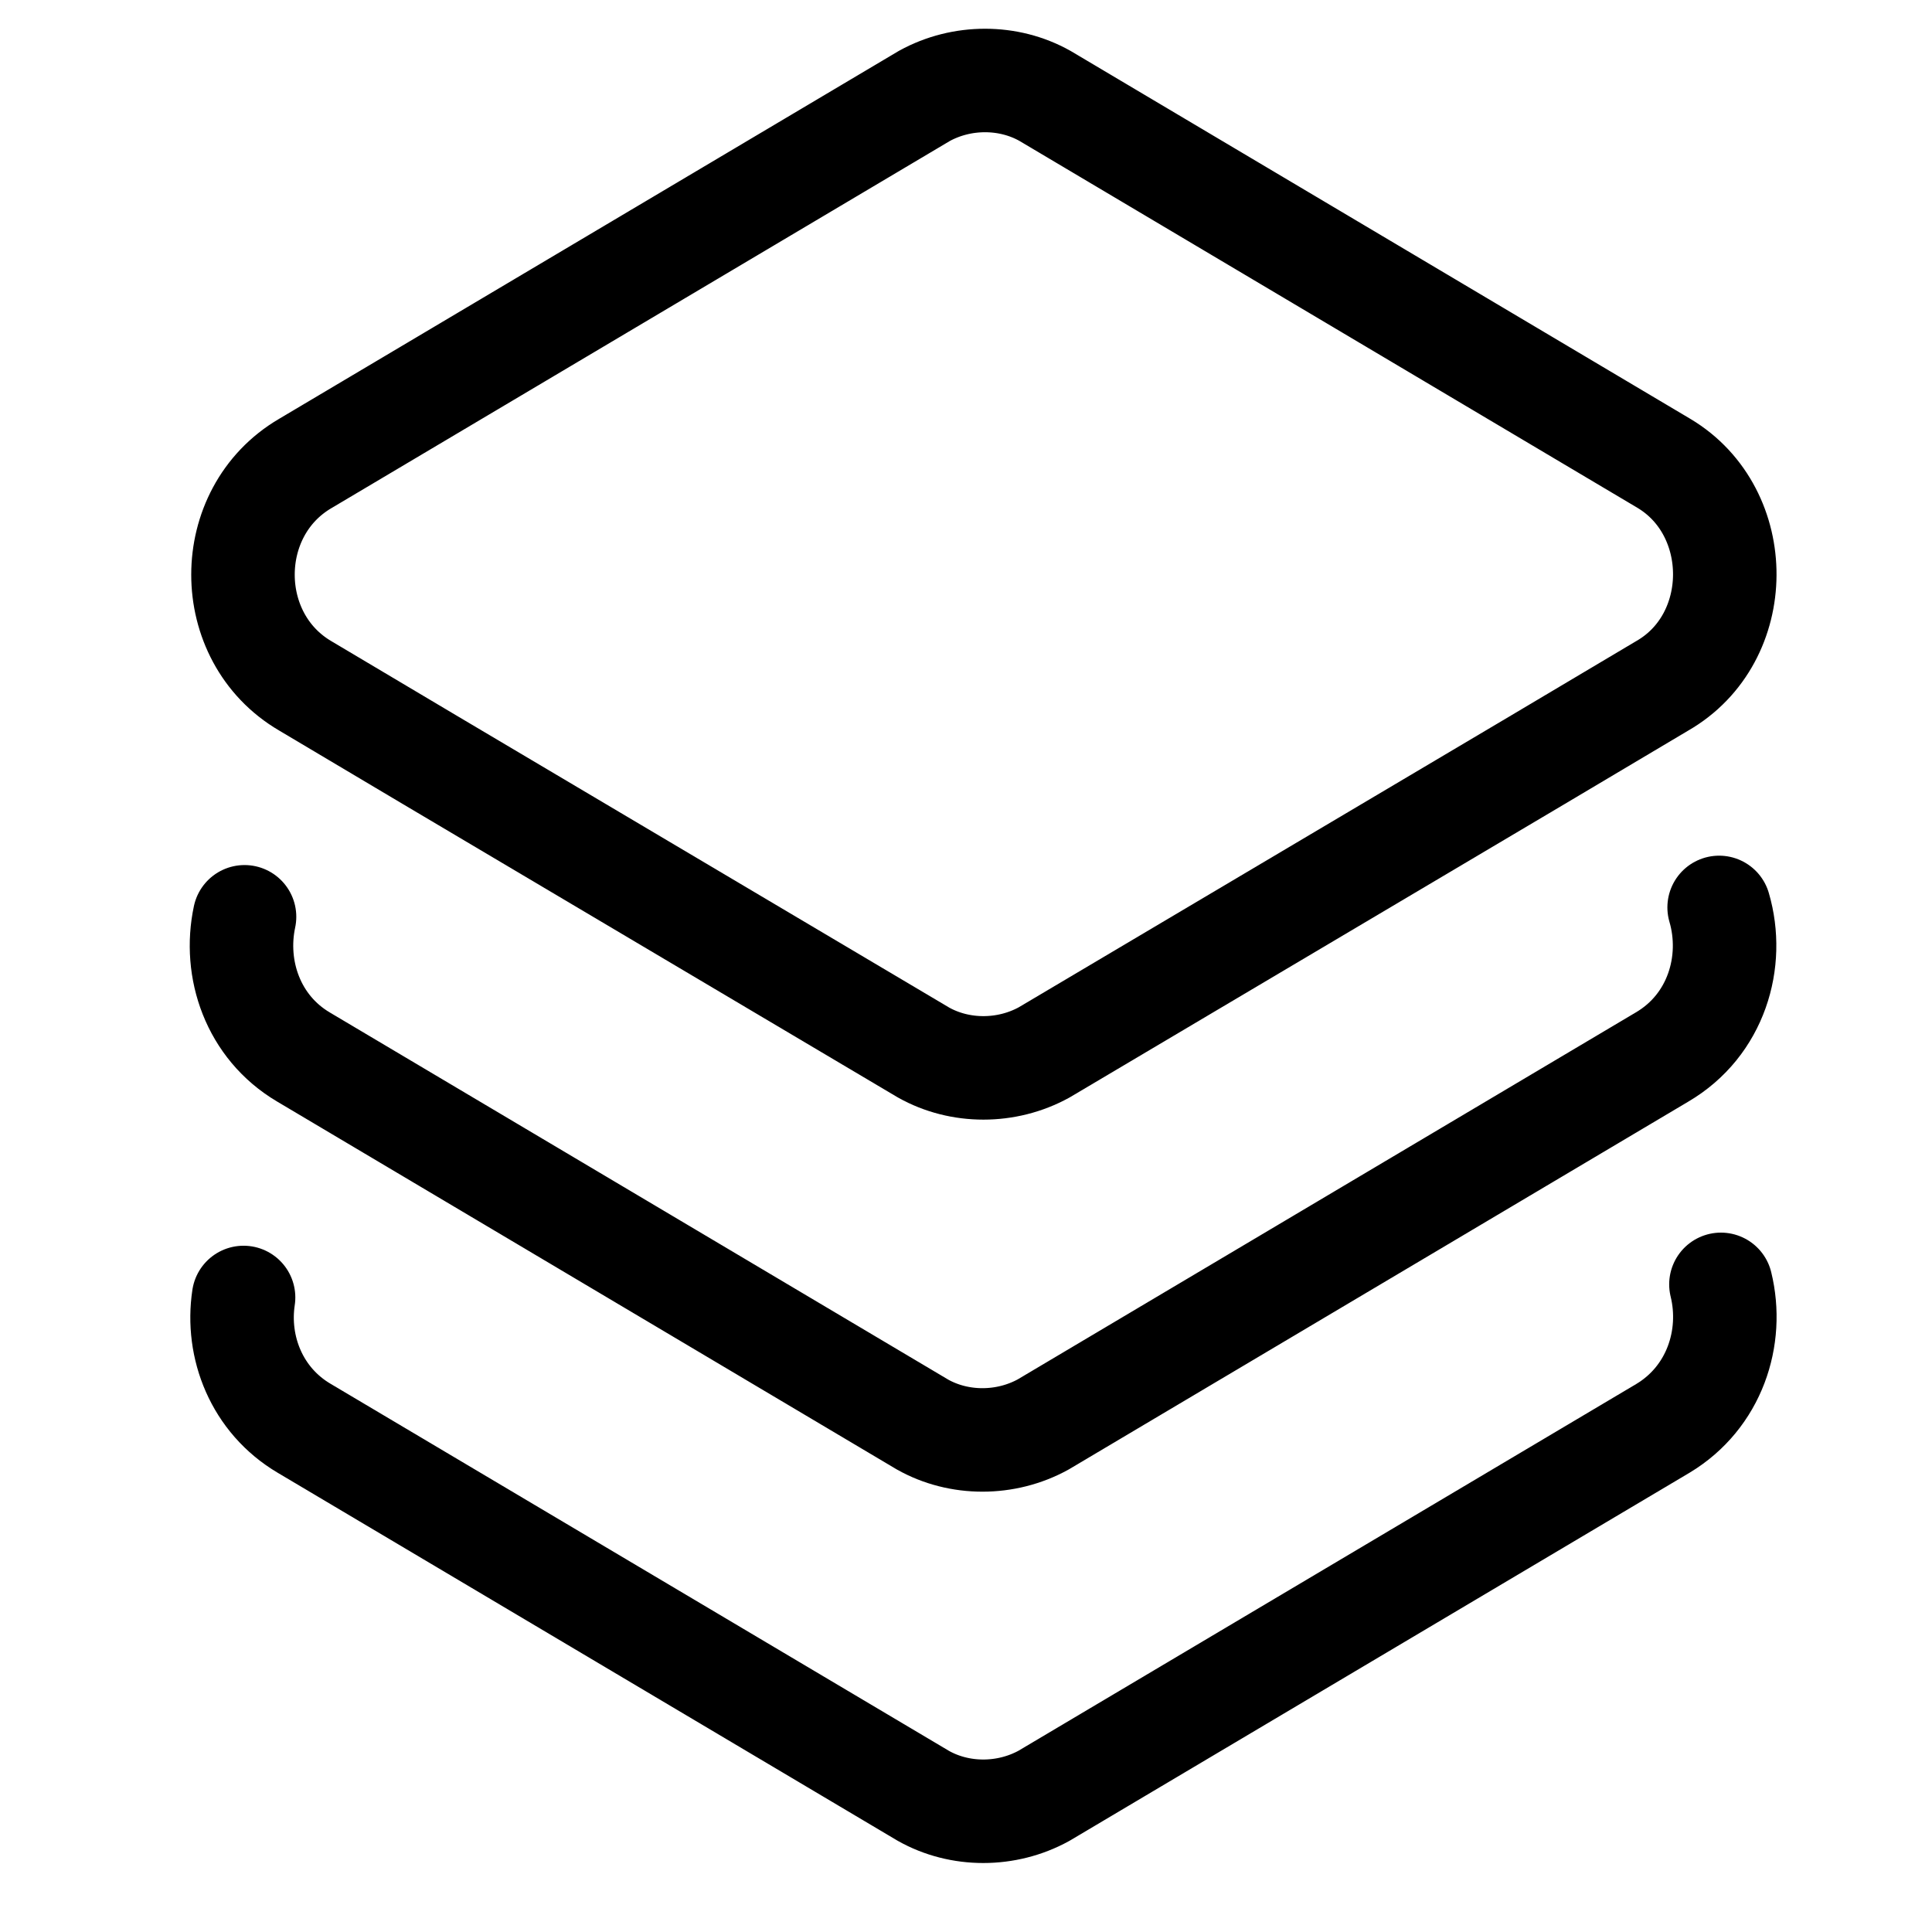 <svg width="28" height="28" viewBox="0 0 28 28" fill="none" xmlns="http://www.w3.org/2000/svg">
<path d="M24.088 9.941L22.286 11.012L15.131 15.253C14.589 15.551 13.912 15.551 13.383 15.253L6.228 11.012L4.426 9.941C3.22 9.236 3.22 7.421 4.426 6.716L13.397 1.39C13.939 1.092 14.616 1.092 15.145 1.39L24.116 6.716C25.295 7.421 25.295 9.25 24.088 9.941Z" stroke="black" stroke-width="1.5" stroke-linecap="round" stroke-linejoin="round"/>
<path d="M24.915 13.151C25.145 13.937 24.874 14.858 24.088 15.319L15.117 20.645C14.575 20.943 13.898 20.943 13.369 20.645L4.398 15.319C3.666 14.886 3.382 14.045 3.544 13.287" stroke="black" stroke-width="1.5" stroke-linecap="round" stroke-linejoin="round"/>
<path d="M24.941 18.614C25.13 19.386 24.846 20.253 24.1 20.701L15.13 26.026C14.587 26.325 13.91 26.325 13.381 26.026L4.41 20.701C3.719 20.294 3.421 19.522 3.53 18.804" stroke="black" stroke-width="1.5" stroke-linecap="round" stroke-linejoin="round"/>
</svg>
